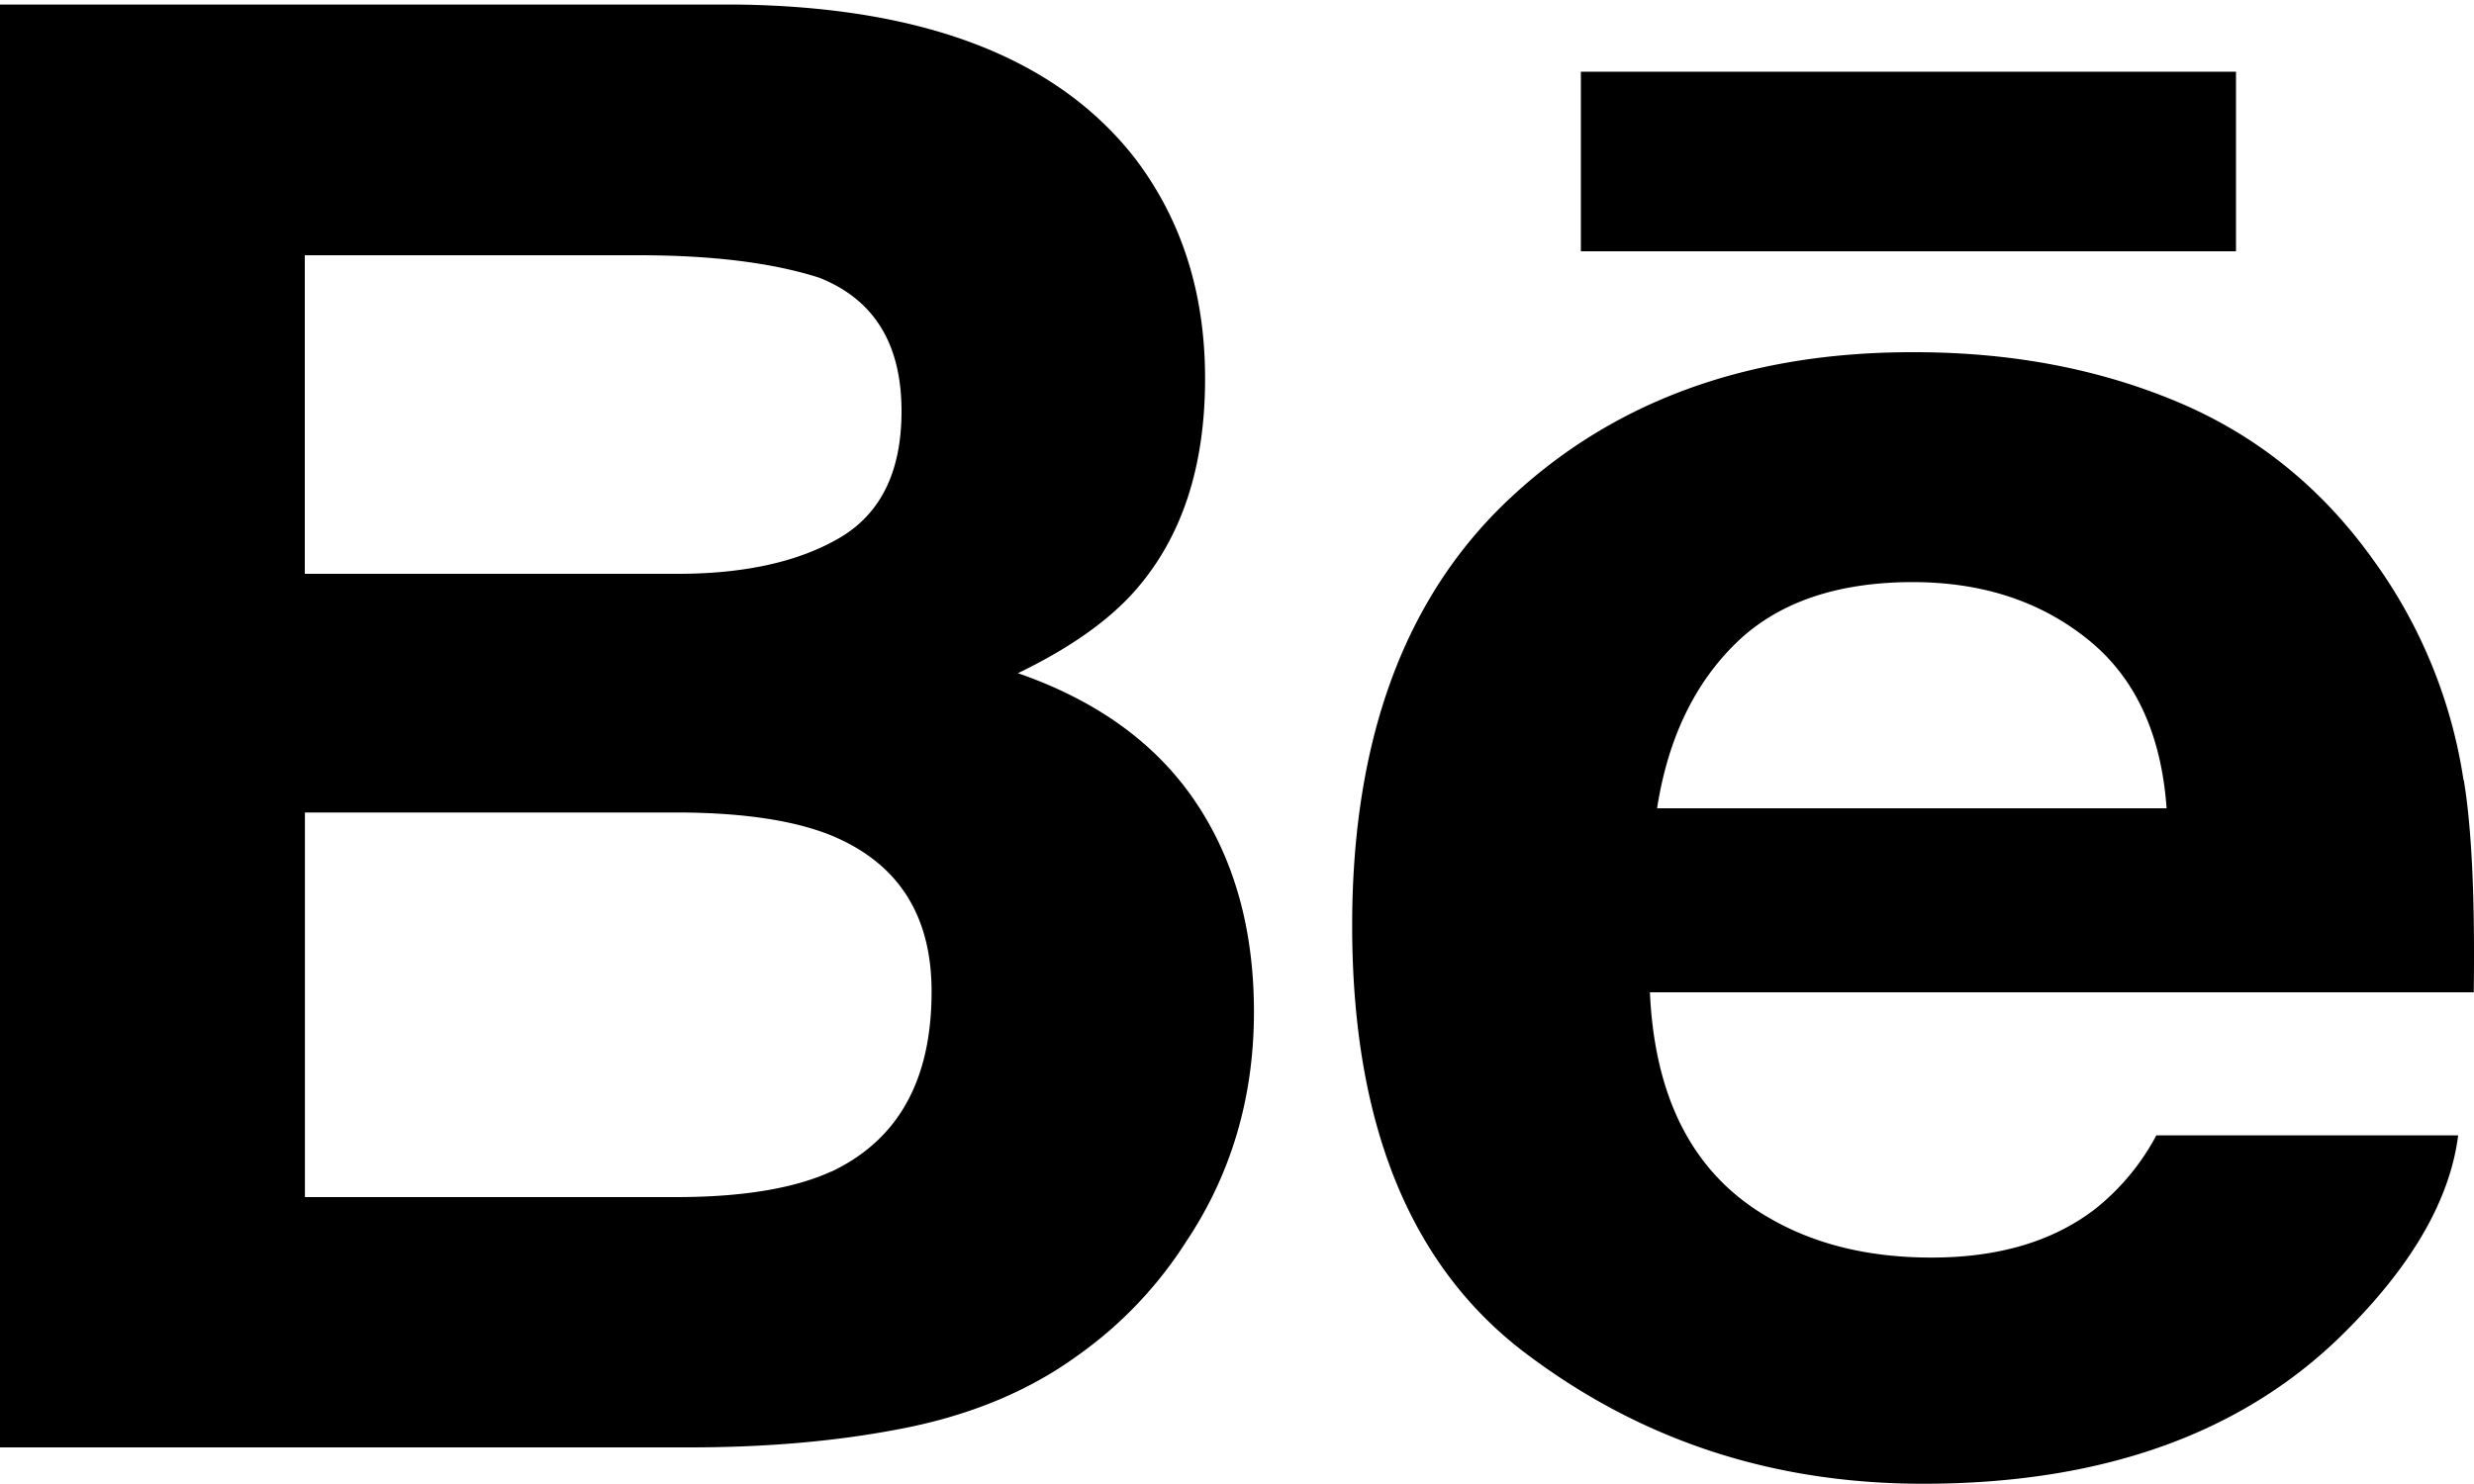 <svg xmlns="http://www.w3.org/2000/svg" width="20" height="12" fill="#000" fill-rule="evenodd"><path d="M8.228 5.444c.415-.2.73-.422.944-.663.383-.433.57-1.007.57-1.72 0-.693-.19-1.285-.566-1.78C8.546.472 7.48.058 5.973.037H0v11.667h5.57c.628 0 1.21-.05 1.746-.157s1.003-.3 1.396-.586a3.29 3.29 0 0 0 .875-.918c.367-.548.55-1.17.55-1.86 0-.67-.16-1.24-.48-1.71s-.8-.812-1.43-1.03zm-5.764-3.38h2.7c.59 0 1.08.06 1.46.182.442.176.664.534.664 1.08 0 .49-.17.83-.502 1.024s-.772.29-1.307.29H2.464V2.063zm4.254 7.41C6.42 9.61 6 9.68 5.465 9.68h-3v-3.11h3.042c.53.004.943.07 1.238.196.525.227.786.644.786 1.252 0 .718-.27 1.2-.812 1.457z" fill-rule="nonzero"/><path d="M12.78.58h5.296v1.452H12.78z"/><path d="M19.916 6.312a4.06 4.06 0 0 0-.73-1.784c-.414-.58-.94-1.007-1.578-1.276s-1.352-.406-2.15-.404c-1.34 0-2.426.4-3.267 1.196s-1.26 1.945-1.26 3.44c0 1.595.464 2.747 1.396 3.454s2 1.06 3.22 1.06c1.474 0 2.62-.42 3.44-1.257.524-.53.82-1.05.885-1.56h-2.44a1.9 1.9 0 0 1-.492.593c-.34.263-.782.395-1.325.395-.516 0-.954-.11-1.32-.325-.602-.347-.918-.955-.957-1.82h6.66c.01-.745-.015-1.318-.08-1.713zm-6.52.224c.087-.56.3-1.006.637-1.335s.815-.493 1.426-.494c.564 0 1.035.154 1.42.464s.593.766.636 1.365h-4.12z" fill-rule="nonzero"/></svg>
